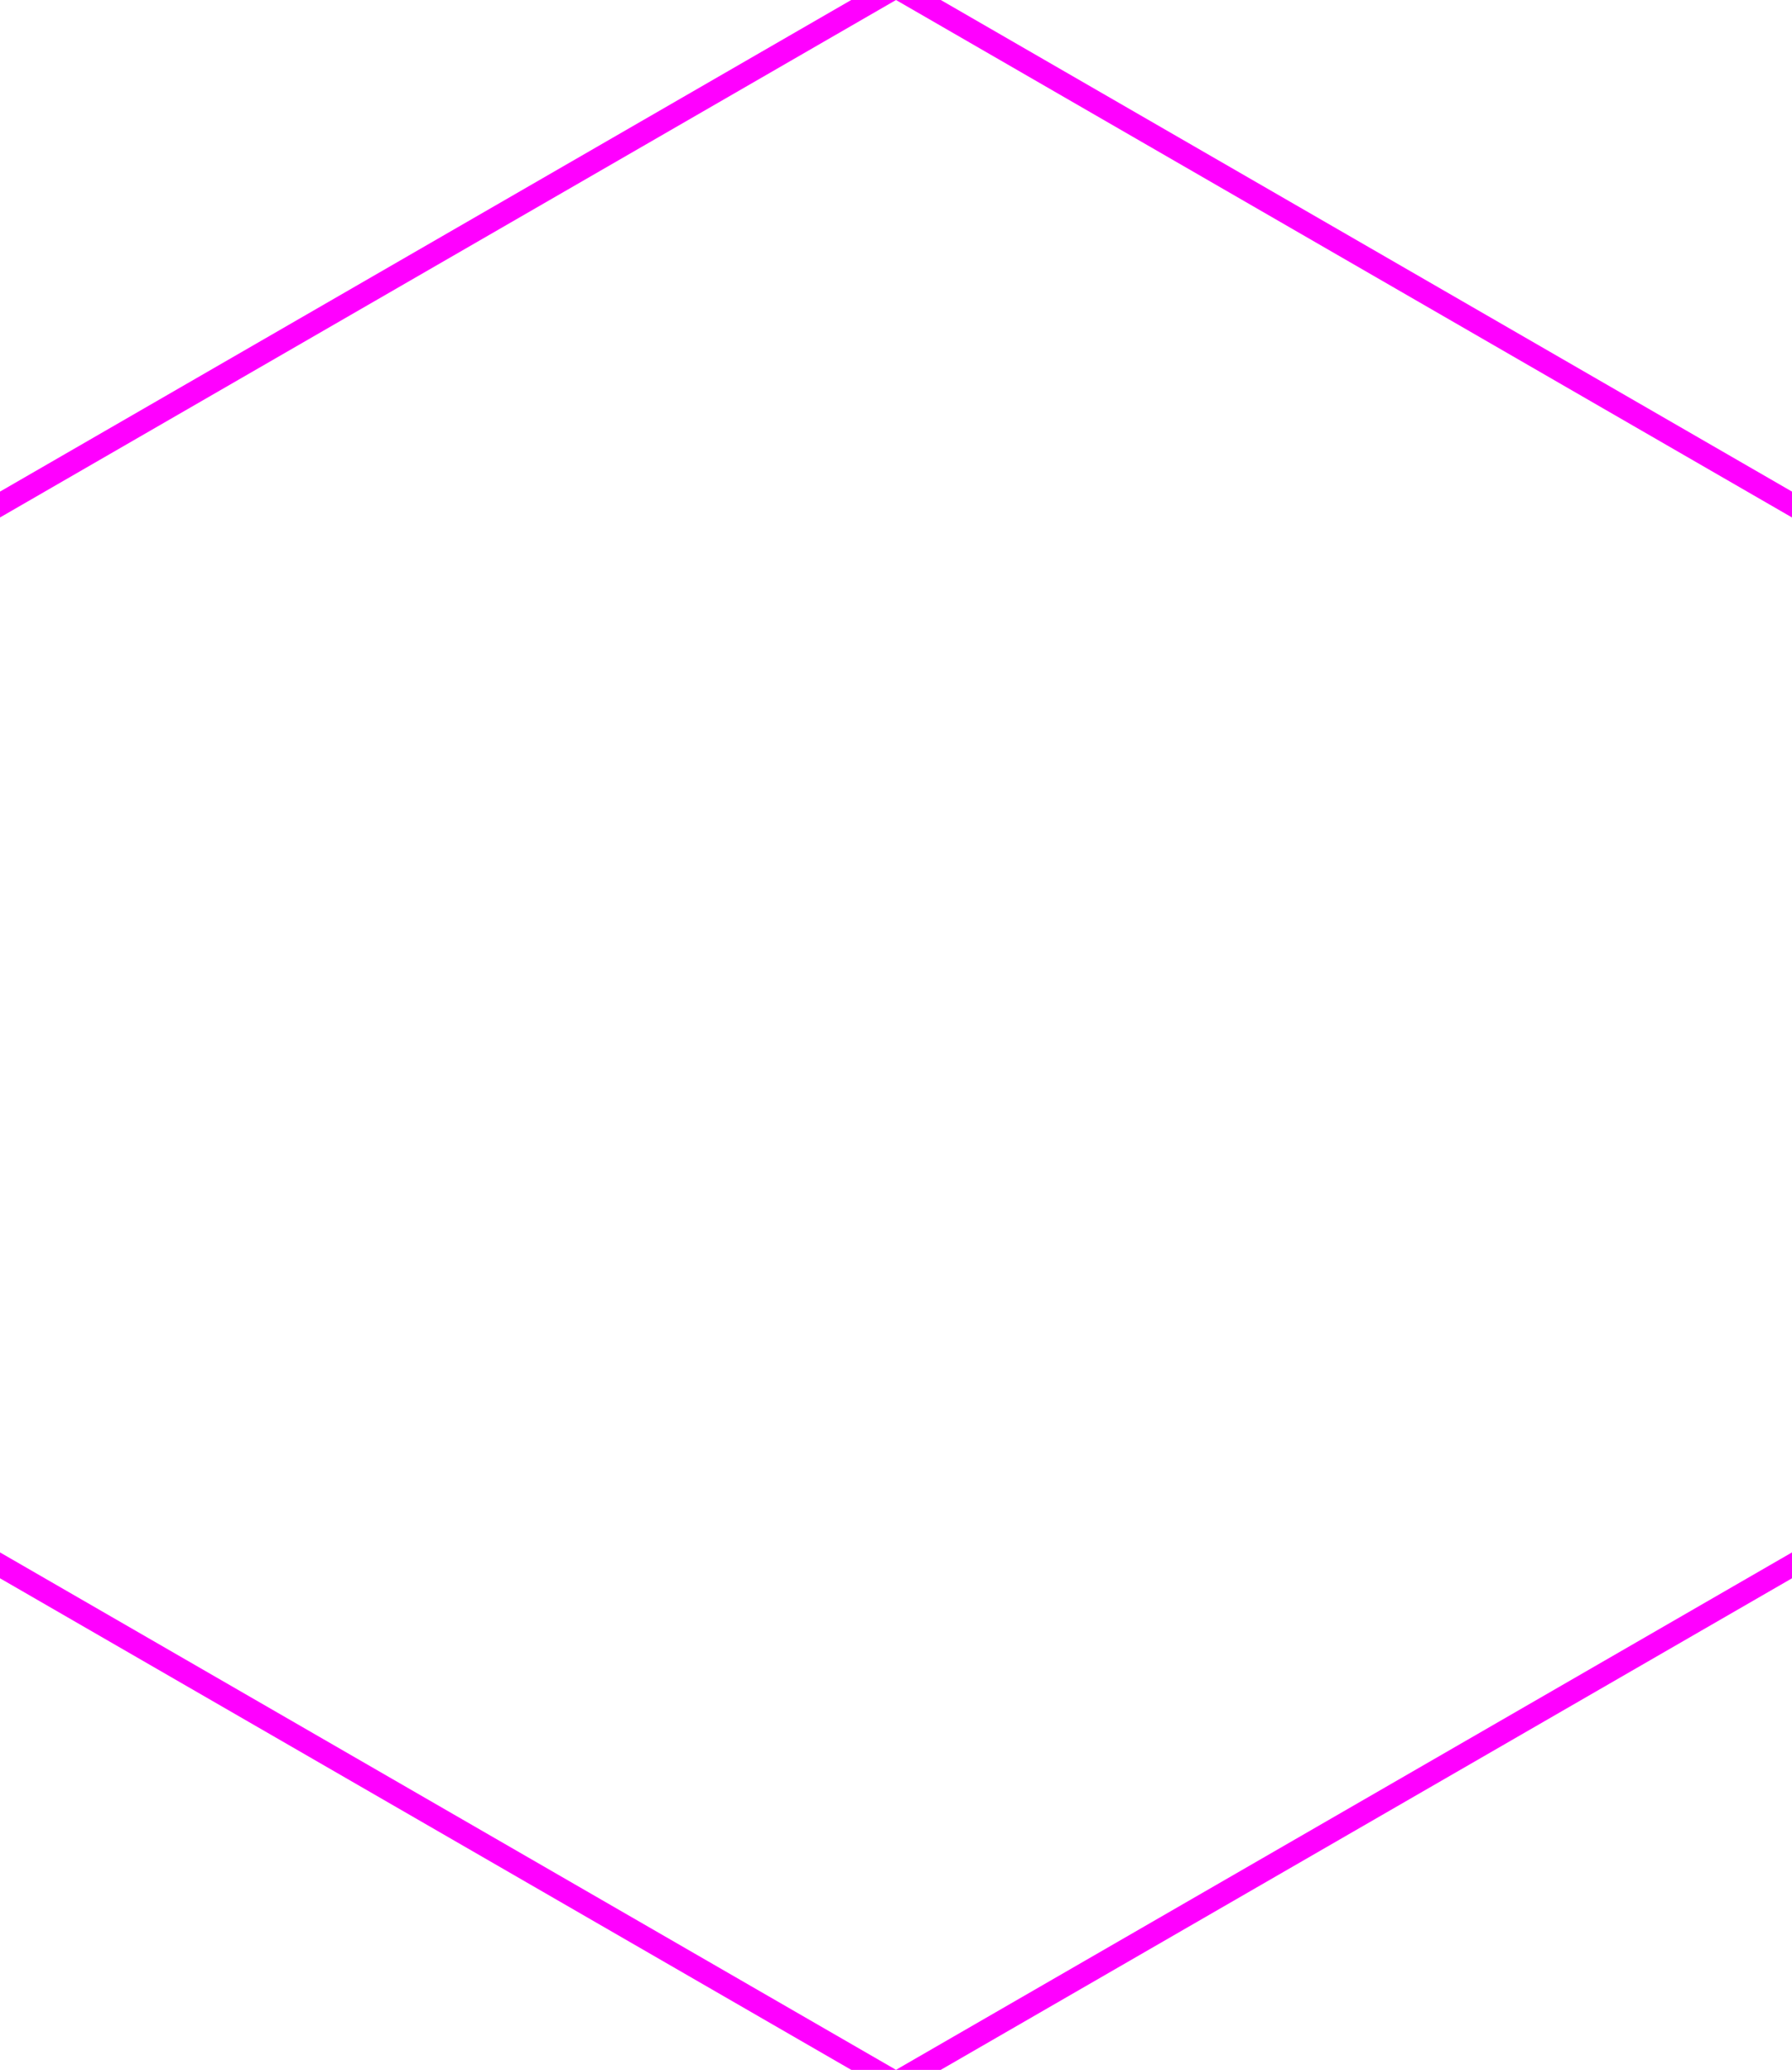 <?xml version="1.0" encoding="UTF-8" standalone="no"?>
<svg
   width="1.732in"
   height="2in"
   viewBox="0 0 43.994 50.8"
   version="1.1"
   id="svg869"
   inkscape:version="1.3 (0e150ed, 2023-07-21)"
   sodipodi:docname="sticker-template-hexagon.svg"
   xmlns:inkscape="http://www.inkscape.org/namespaces/inkscape"
   xmlns:sodipodi="http://sodipodi.sourceforge.net/DTD/sodipodi-0.dtd"
   xmlns="http://www.w3.org/2000/svg"
   xmlns:svg="http://www.w3.org/2000/svg"
   xmlns:rdf="http://www.w3.org/1999/02/22-rdf-syntax-ns#"
   xmlns:cc="http://creativecommons.org/ns#"
   xmlns:dc="http://purl.org/dc/elements/1.1/">
  <defs
     id="defs863">
    <style
       id="style1833">.cls-1{fill:none;stroke:#000;stroke-linecap:round;stroke-miterlimit:11.34;stroke-width:5.67px;}</style>
  </defs>
  <sodipodi:namedview
     id="base"
     pagecolor="#ffffff"
     bordercolor="#666666"
     borderopacity="1.0"
     inkscape:pageopacity="0.0"
     inkscape:pageshadow="2"
     inkscape:zoom="3.4259176"
     inkscape:cx="61.1515"
     inkscape:cy="78.956948"
     inkscape:document-units="cm"
     inkscape:current-layer="layer1"
     inkscape:document-rotation="0"
     showgrid="true"
     showguides="true"
     inkscape:window-width="1698"
     inkscape:window-height="817"
     inkscape:window-x="153"
     inkscape:window-y="103"
     inkscape:window-maximized="0"
     inkscape:snap-global="true"
     units="cm"
     inkscape:snap-bbox="false"
     inkscape:snap-intersection-paths="true"
     inkscape:object-paths="true"
     inkscape:snap-nodes="true"
     inkscape:snap-smooth-nodes="true"
     inkscape:snap-midpoints="false"
     fit-margin-top="0"
     fit-margin-left="0"
     fit-margin-right="0"
     fit-margin-bottom="0"
     inkscape:showpageshadow="2"
     inkscape:pagecheckerboard="0"
     inkscape:deskcolor="#d1d1d1">
    <inkscape:grid
       type="axonomgrid"
       id="grid1432"
       spacingy="0.318"
       originx="21.997"
       originy="0"
       empspacing="10"
       gridanglex="30"
       gridanglez="30"
       units="in"
       visible="true" />
    <inkscape:grid
       type="axonomgrid"
       id="grid1"
       units="in"
       originx="21.997"
       originy="0"
       spacingx="0"
       spacingy="3.175"
       empcolor="#3f3fff"
       empopacity="0.251"
       color="#3f3fff"
       opacity="0.125"
       empspacing="4"
       dotted="false"
       gridanglex="30"
       gridanglez="30"
       visible="true" />
  </sodipodi:namedview>
  <g
     inkscape:label="sticker"
     inkscape:groupmode="layer"
     id="layer1"
     style="display:inline"
     transform="translate(0.337,0.35)" />
  <g
     inkscape:groupmode="layer"
     id="layer2"
     inkscape:label="cut line"
     style="display:inline"
     transform="translate(0.337,0.35)"
     sodipodi:insensitive="true">
    <path
       style="fill:none;stroke:#ff00ff;stroke-width:0.55;stroke-linecap:butt;stroke-linejoin:miter;stroke-dasharray:none;stroke-opacity:1"
       d="M 21.66,-0.668 43.932,12.191 v 25.718 L 21.66,50.767 -0.612,37.909 v -25.718 z"
       id="path1"
       sodipodi:nodetypes="ccccccc" />
  </g>
</svg>
